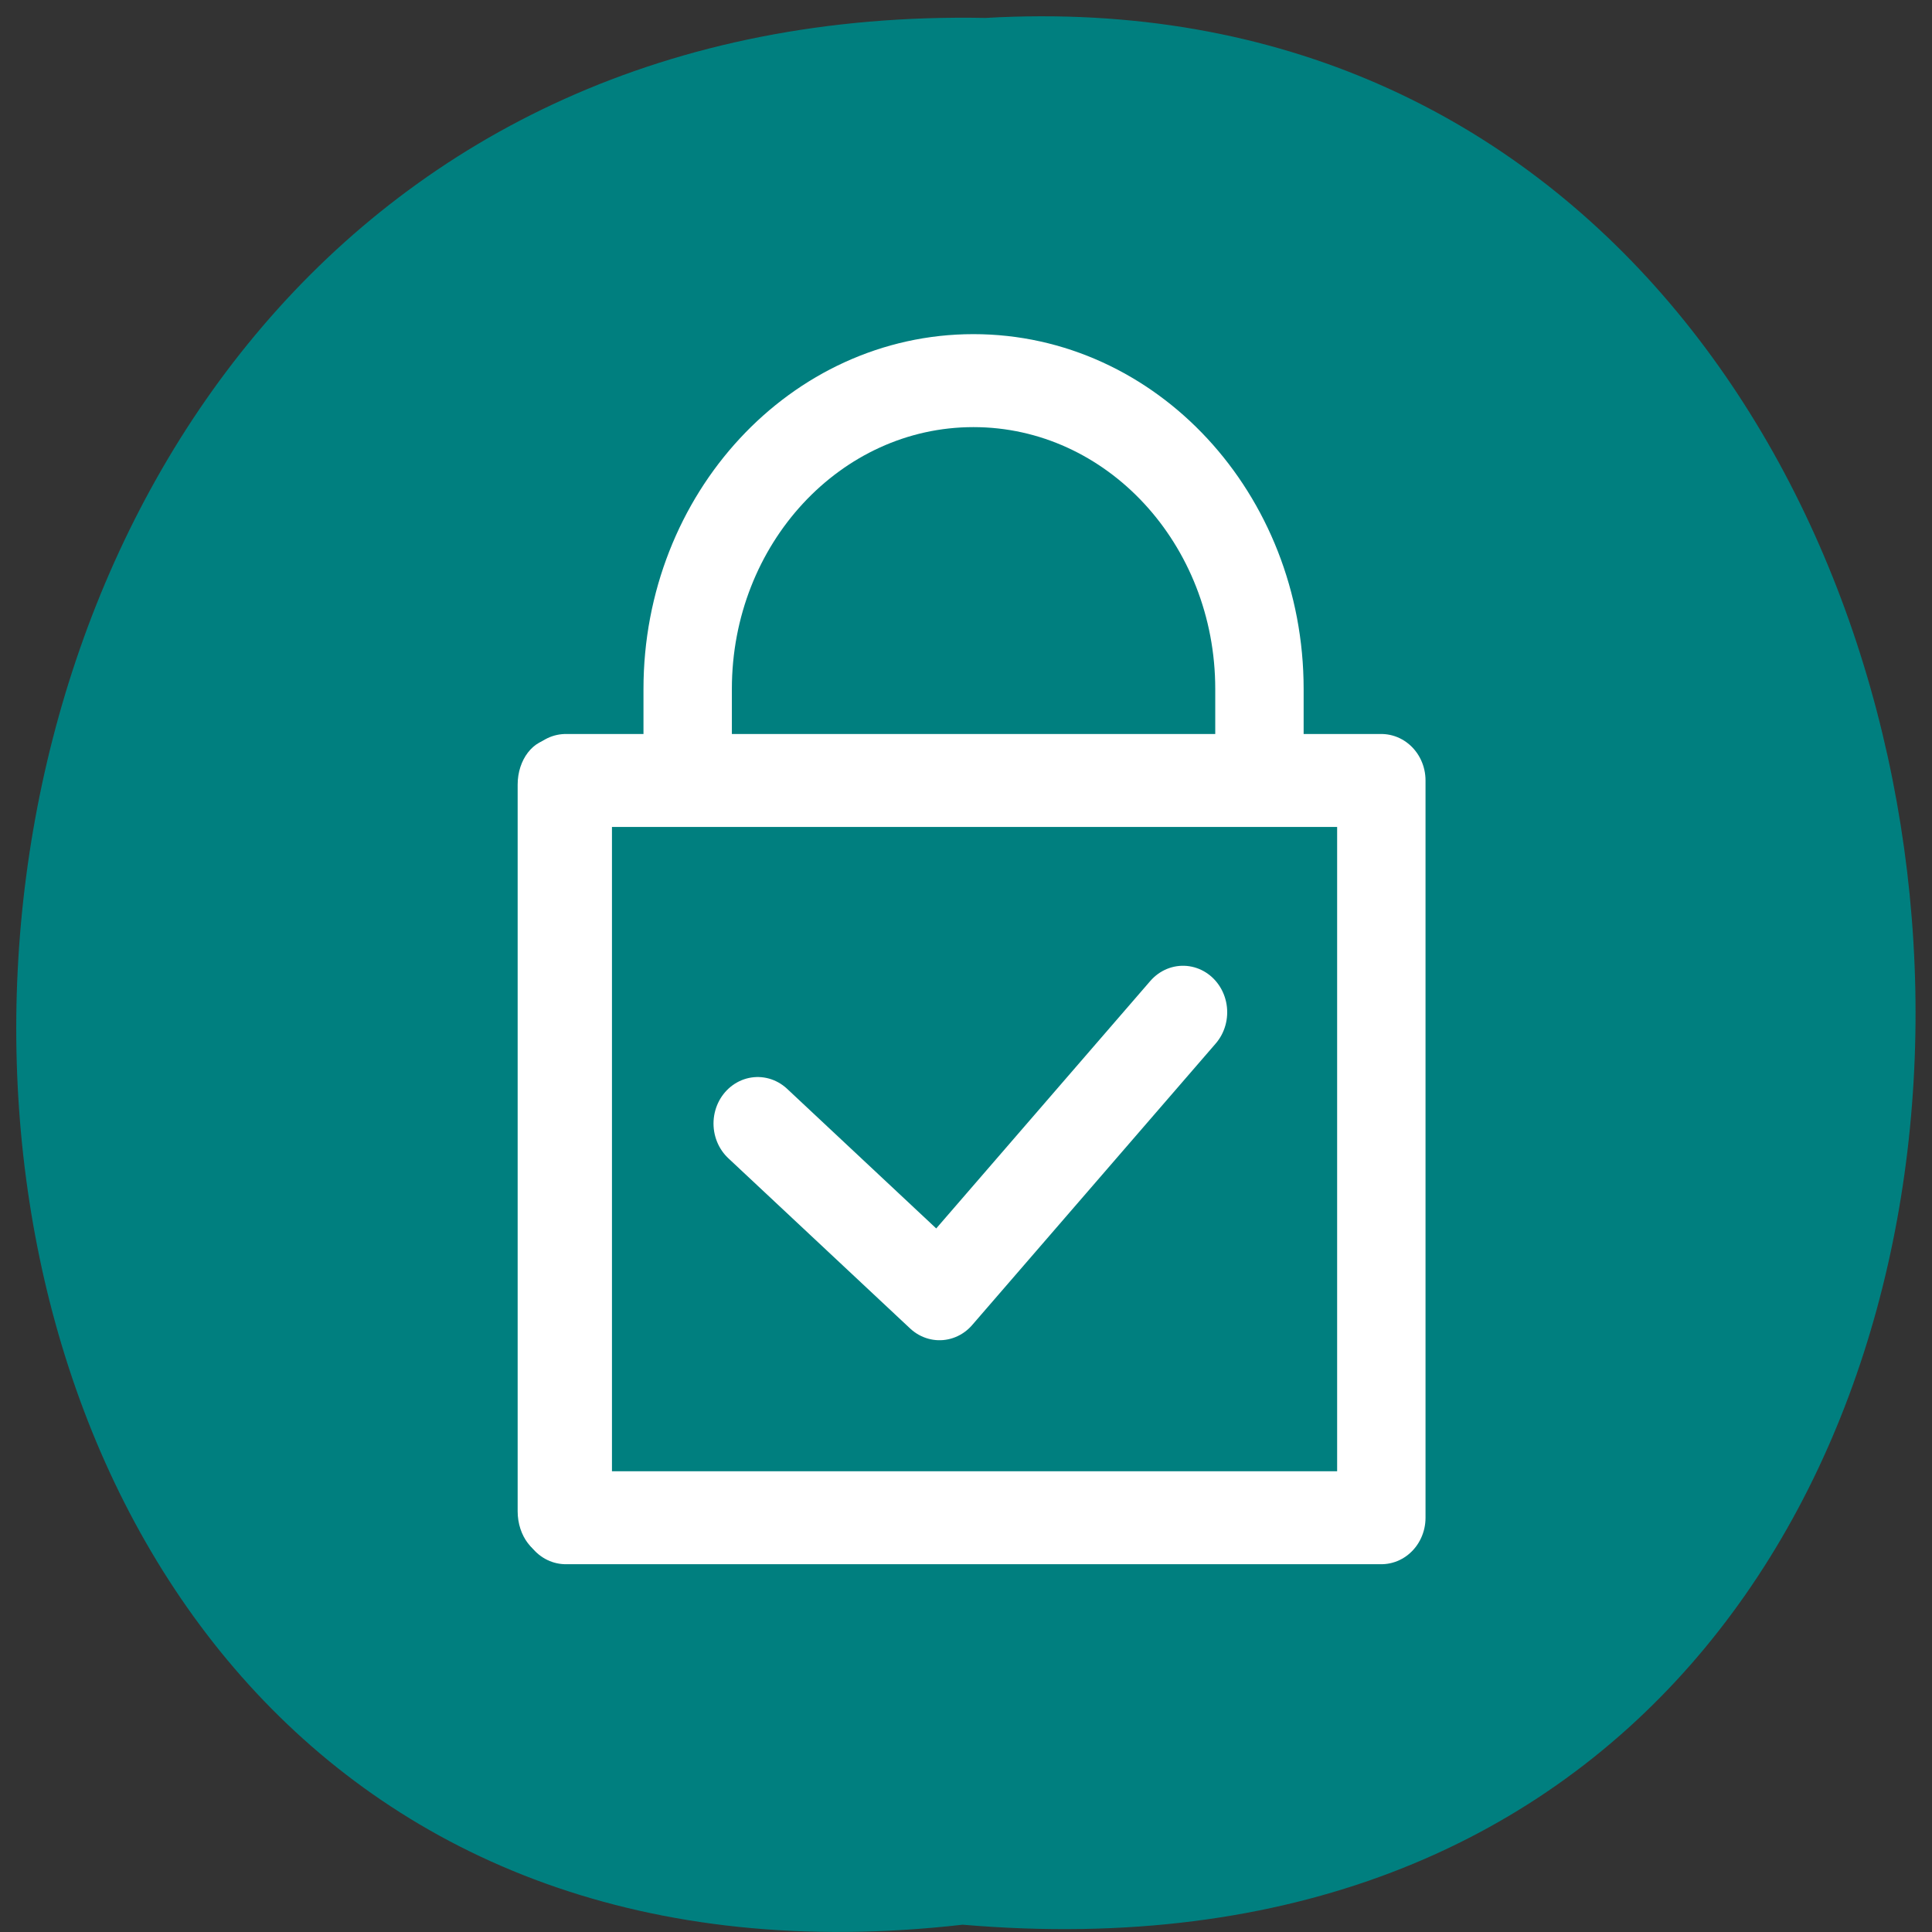 <svg xmlns="http://www.w3.org/2000/svg" viewBox="0 0 32 32"><rect x="0" y="0" width="32" height="32" fill="#333333" stroke="none"/><path d="m 15.945 31.879 c -21.11 2.402 -20.816 -31.988 0.379 -31.582 c 19.707 -1.133 21.484 33.457 -0.379 31.582" fill="#007f7f"/><g stroke="#fff"><g fill="none" stroke-linejoin="round" stroke-linecap="round" stroke-width="4" transform="matrix(0.366 0 0 0.385 8.973 6.306)"><path d="m 1.088 17.198 h 36.907 v 31.717 h -36.907 m 31.391 -31.788 v -3.864 c 0 -7.323 -5.794 -13.267 -12.943 -13.267 c -7.138 0 -12.932 5.944 -12.932 13.267 v 3.864"/><path d="m 9.773 31.956 l 8.227 7.323 l 11.02 -12.11"/></g><path d="m 73.34 98.28 h 3 c 2.406 0 4.375 2.531 4.375 5.688 v 96.28 c 0 3.125 -1.969 5.688 -4.375 5.688 h -3 c -2.406 0 -4.375 -2.563 -4.375 -5.688 v -96.28 c 0 -3.156 1.969 -5.688 4.375 -5.688" transform="scale(0.125)" fill="#fff" stroke-width="0.746"/></g></svg>